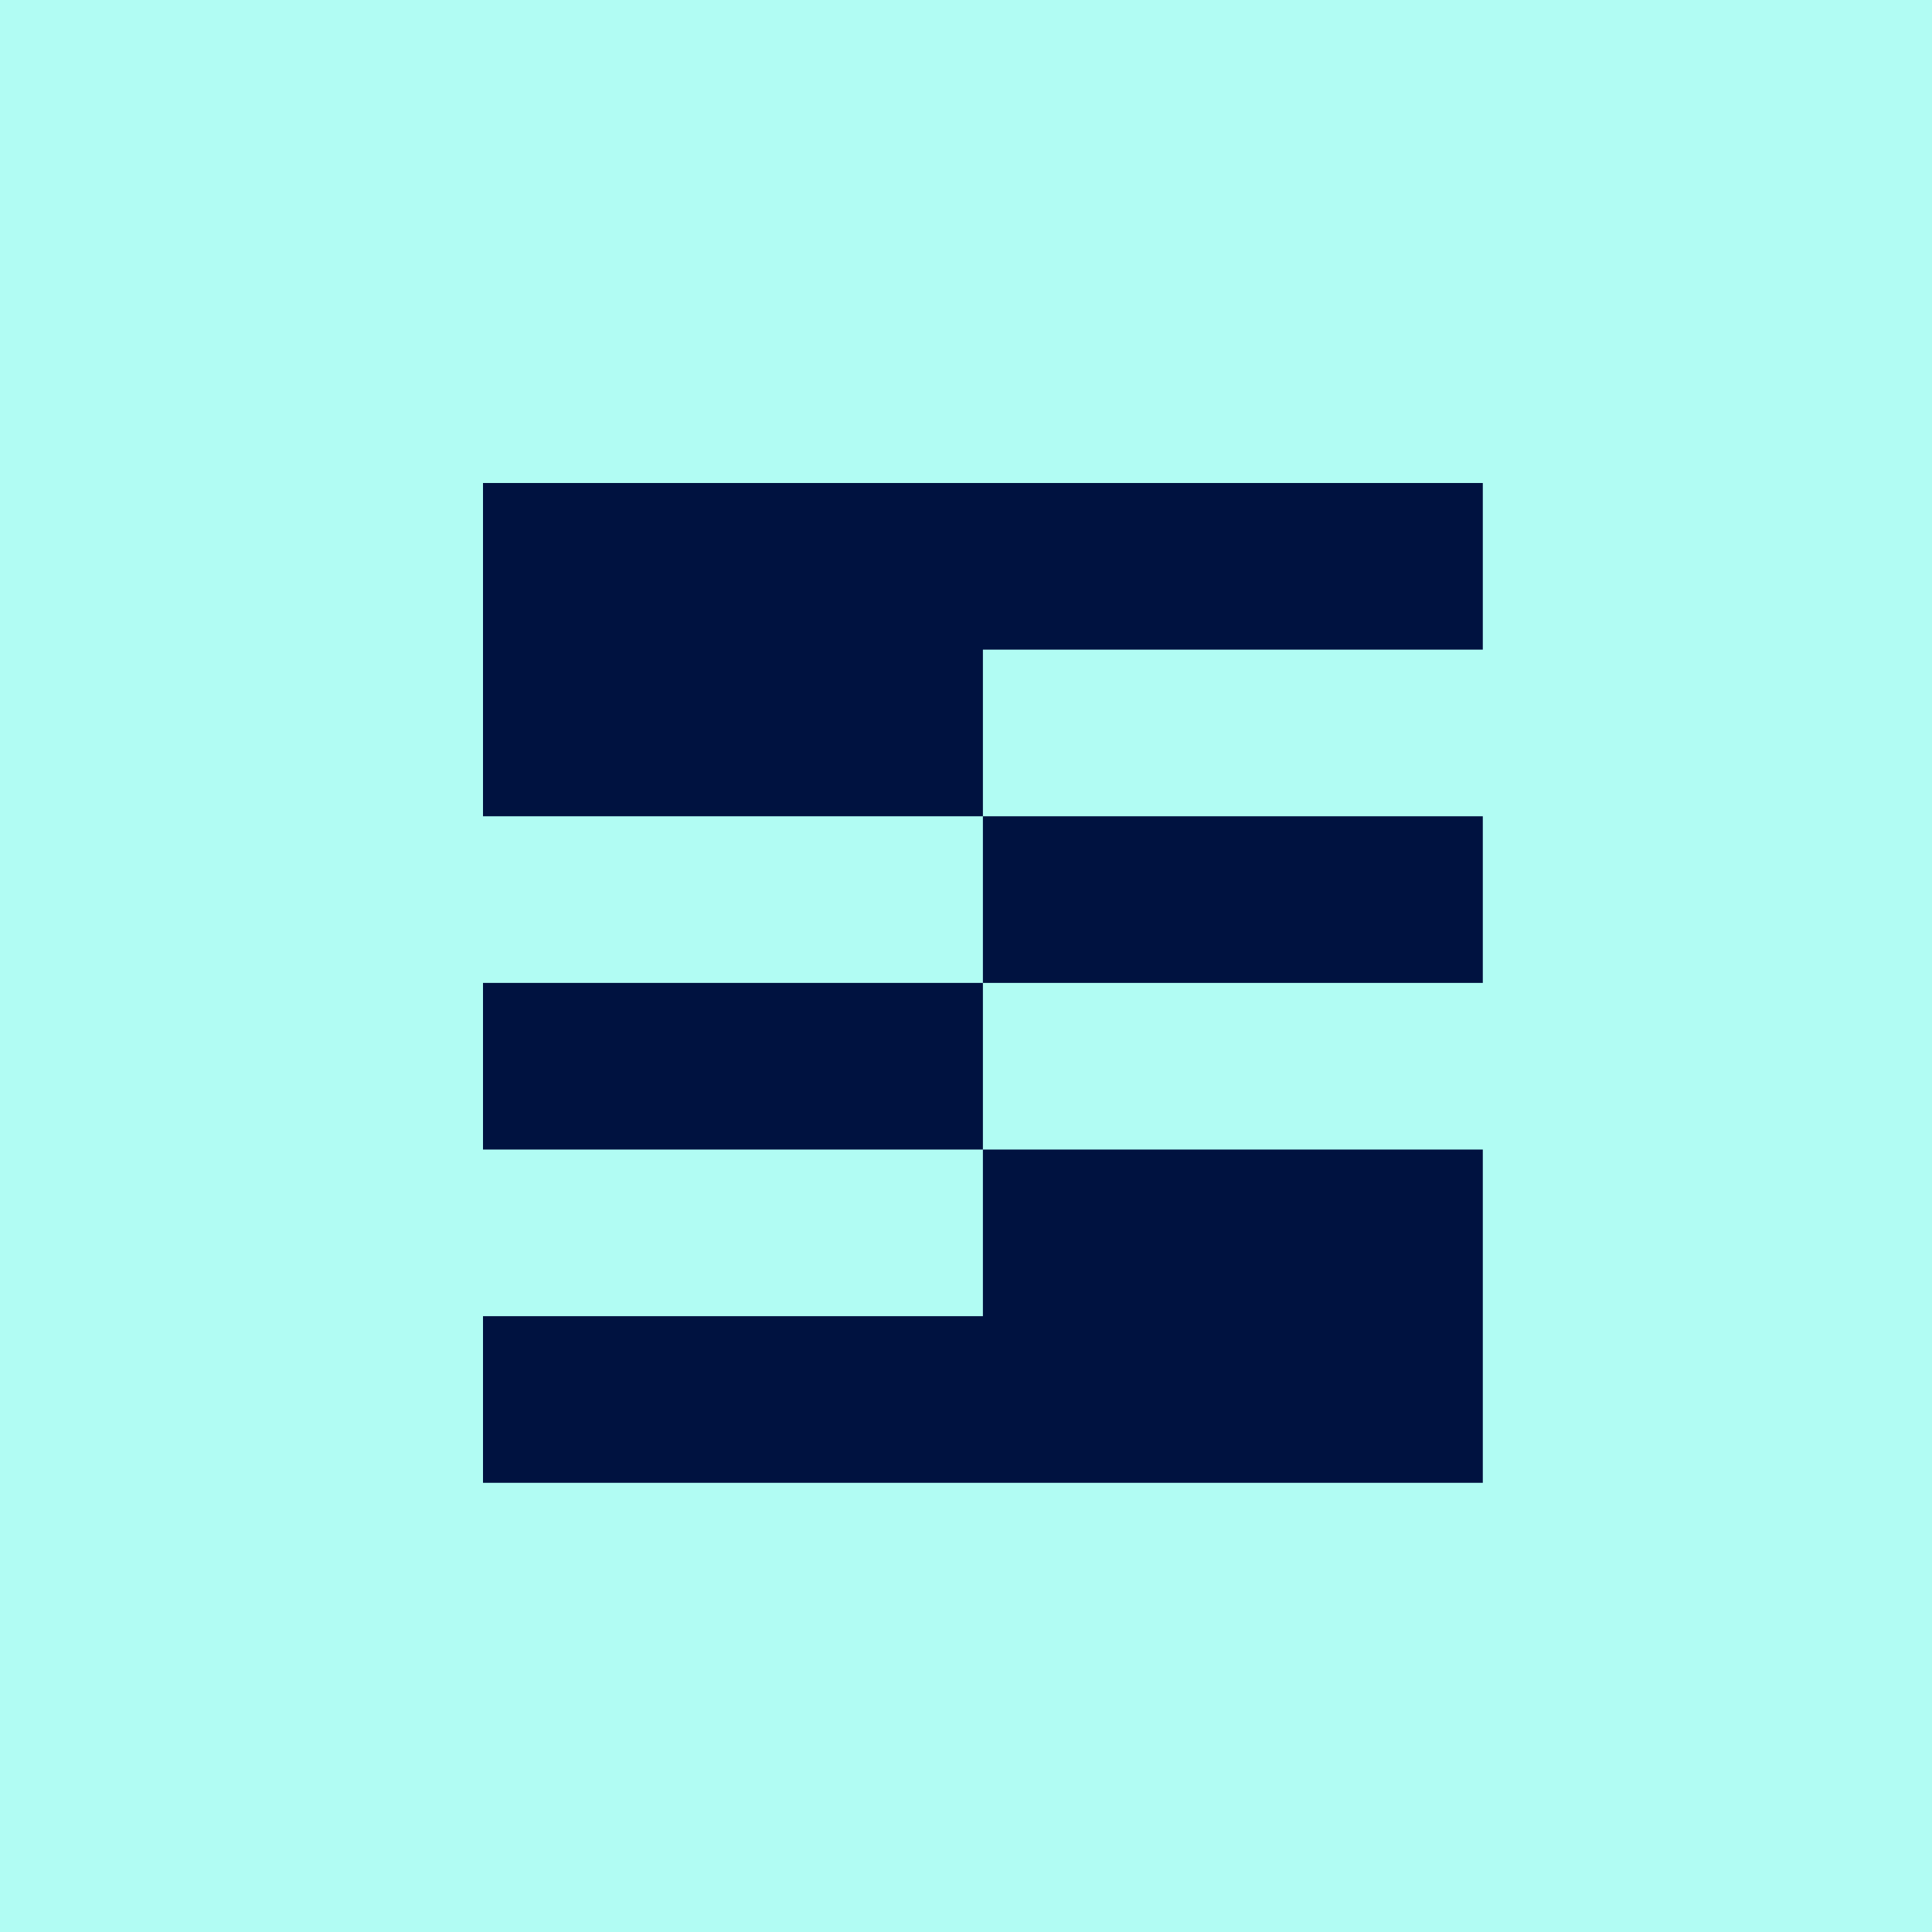 <svg width="48" height="48" viewBox="0 0 48 48" fill="none" xmlns="http://www.w3.org/2000/svg">
<rect width="48" height="48" fill="#B1FCF3"/>
<path fill-rule="evenodd" clip-rule="evenodd" d="M12 12H24.42H36.84V16.14H24.42H12V12ZM12 16.14V20.28H24.42V24.42H12V28.56H24.42V32.7H12V36.84H24.42H36.84V32.7V28.56H24.42V24.42H36.84V20.28H24.42V16.14H12Z" fill="#001240"/>
</svg>
